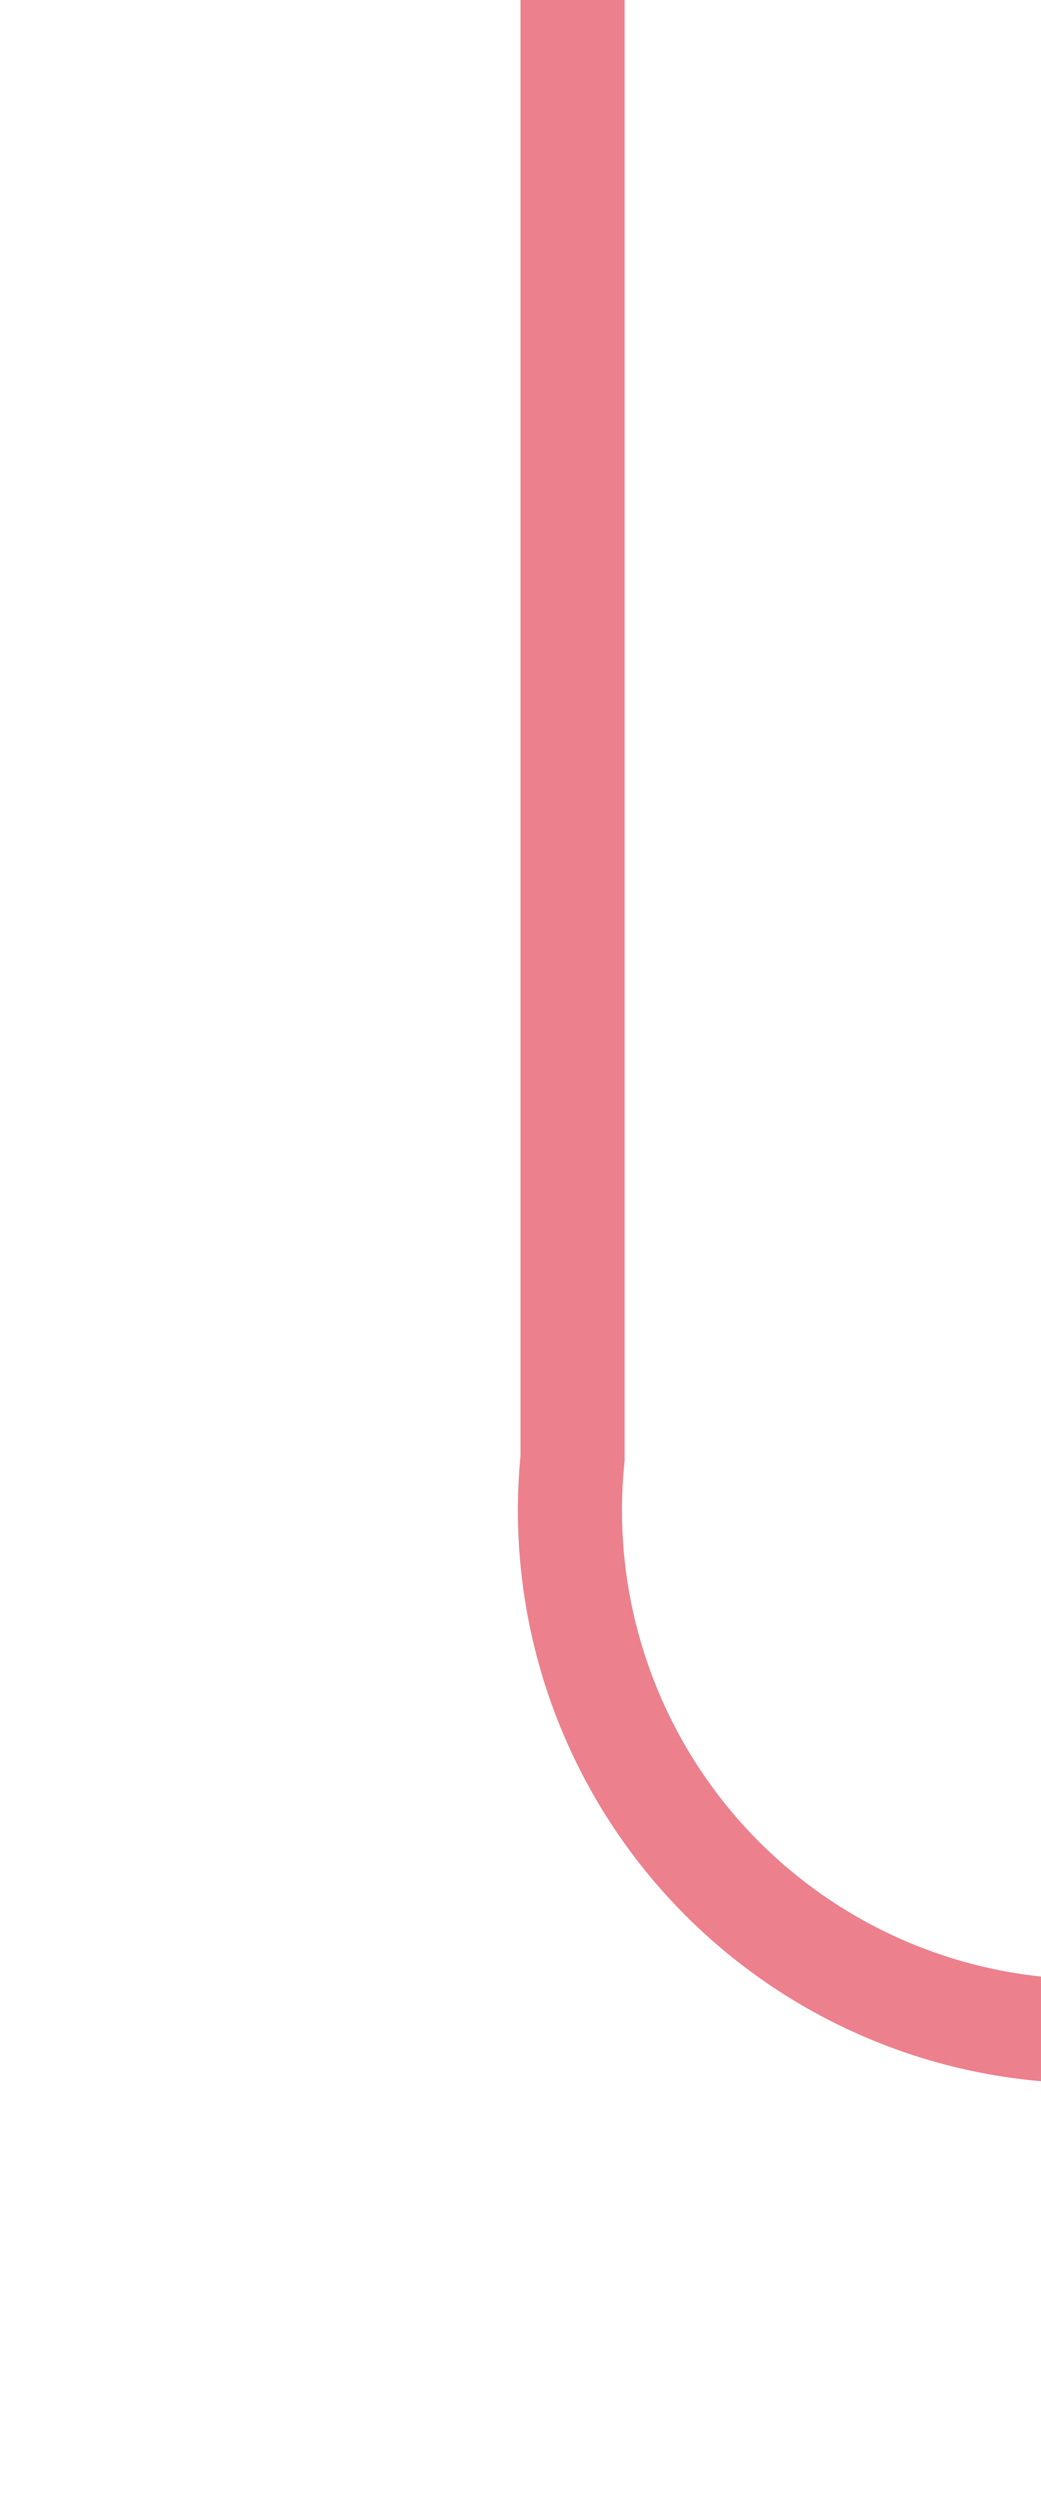 ﻿<?xml version="1.0" encoding="utf-8"?>
<svg version="1.1" xmlns:xlink="http://www.w3.org/1999/xlink" width="10px" height="24px" preserveAspectRatio="xMidYMin meet" viewBox="655 281  8 24" xmlns="http://www.w3.org/2000/svg">
  <path d="M 659.5 281  L 659.5 295  A 5 5 0 0 0 664.5 300.5 L 1485 300.5  A 5 5 0 0 1 1490.5 305.5 L 1490.5 504  A 5 5 0 0 0 1495.5 509.5 L 1501 509.5  " stroke-width="1" stroke="#ec808d" fill="none" />
  <path d="M 1500 515.8  L 1506 509.5  L 1500 503.2  L 1500 515.8  Z " fill-rule="nonzero" fill="#ec808d" stroke="none" />
</svg>